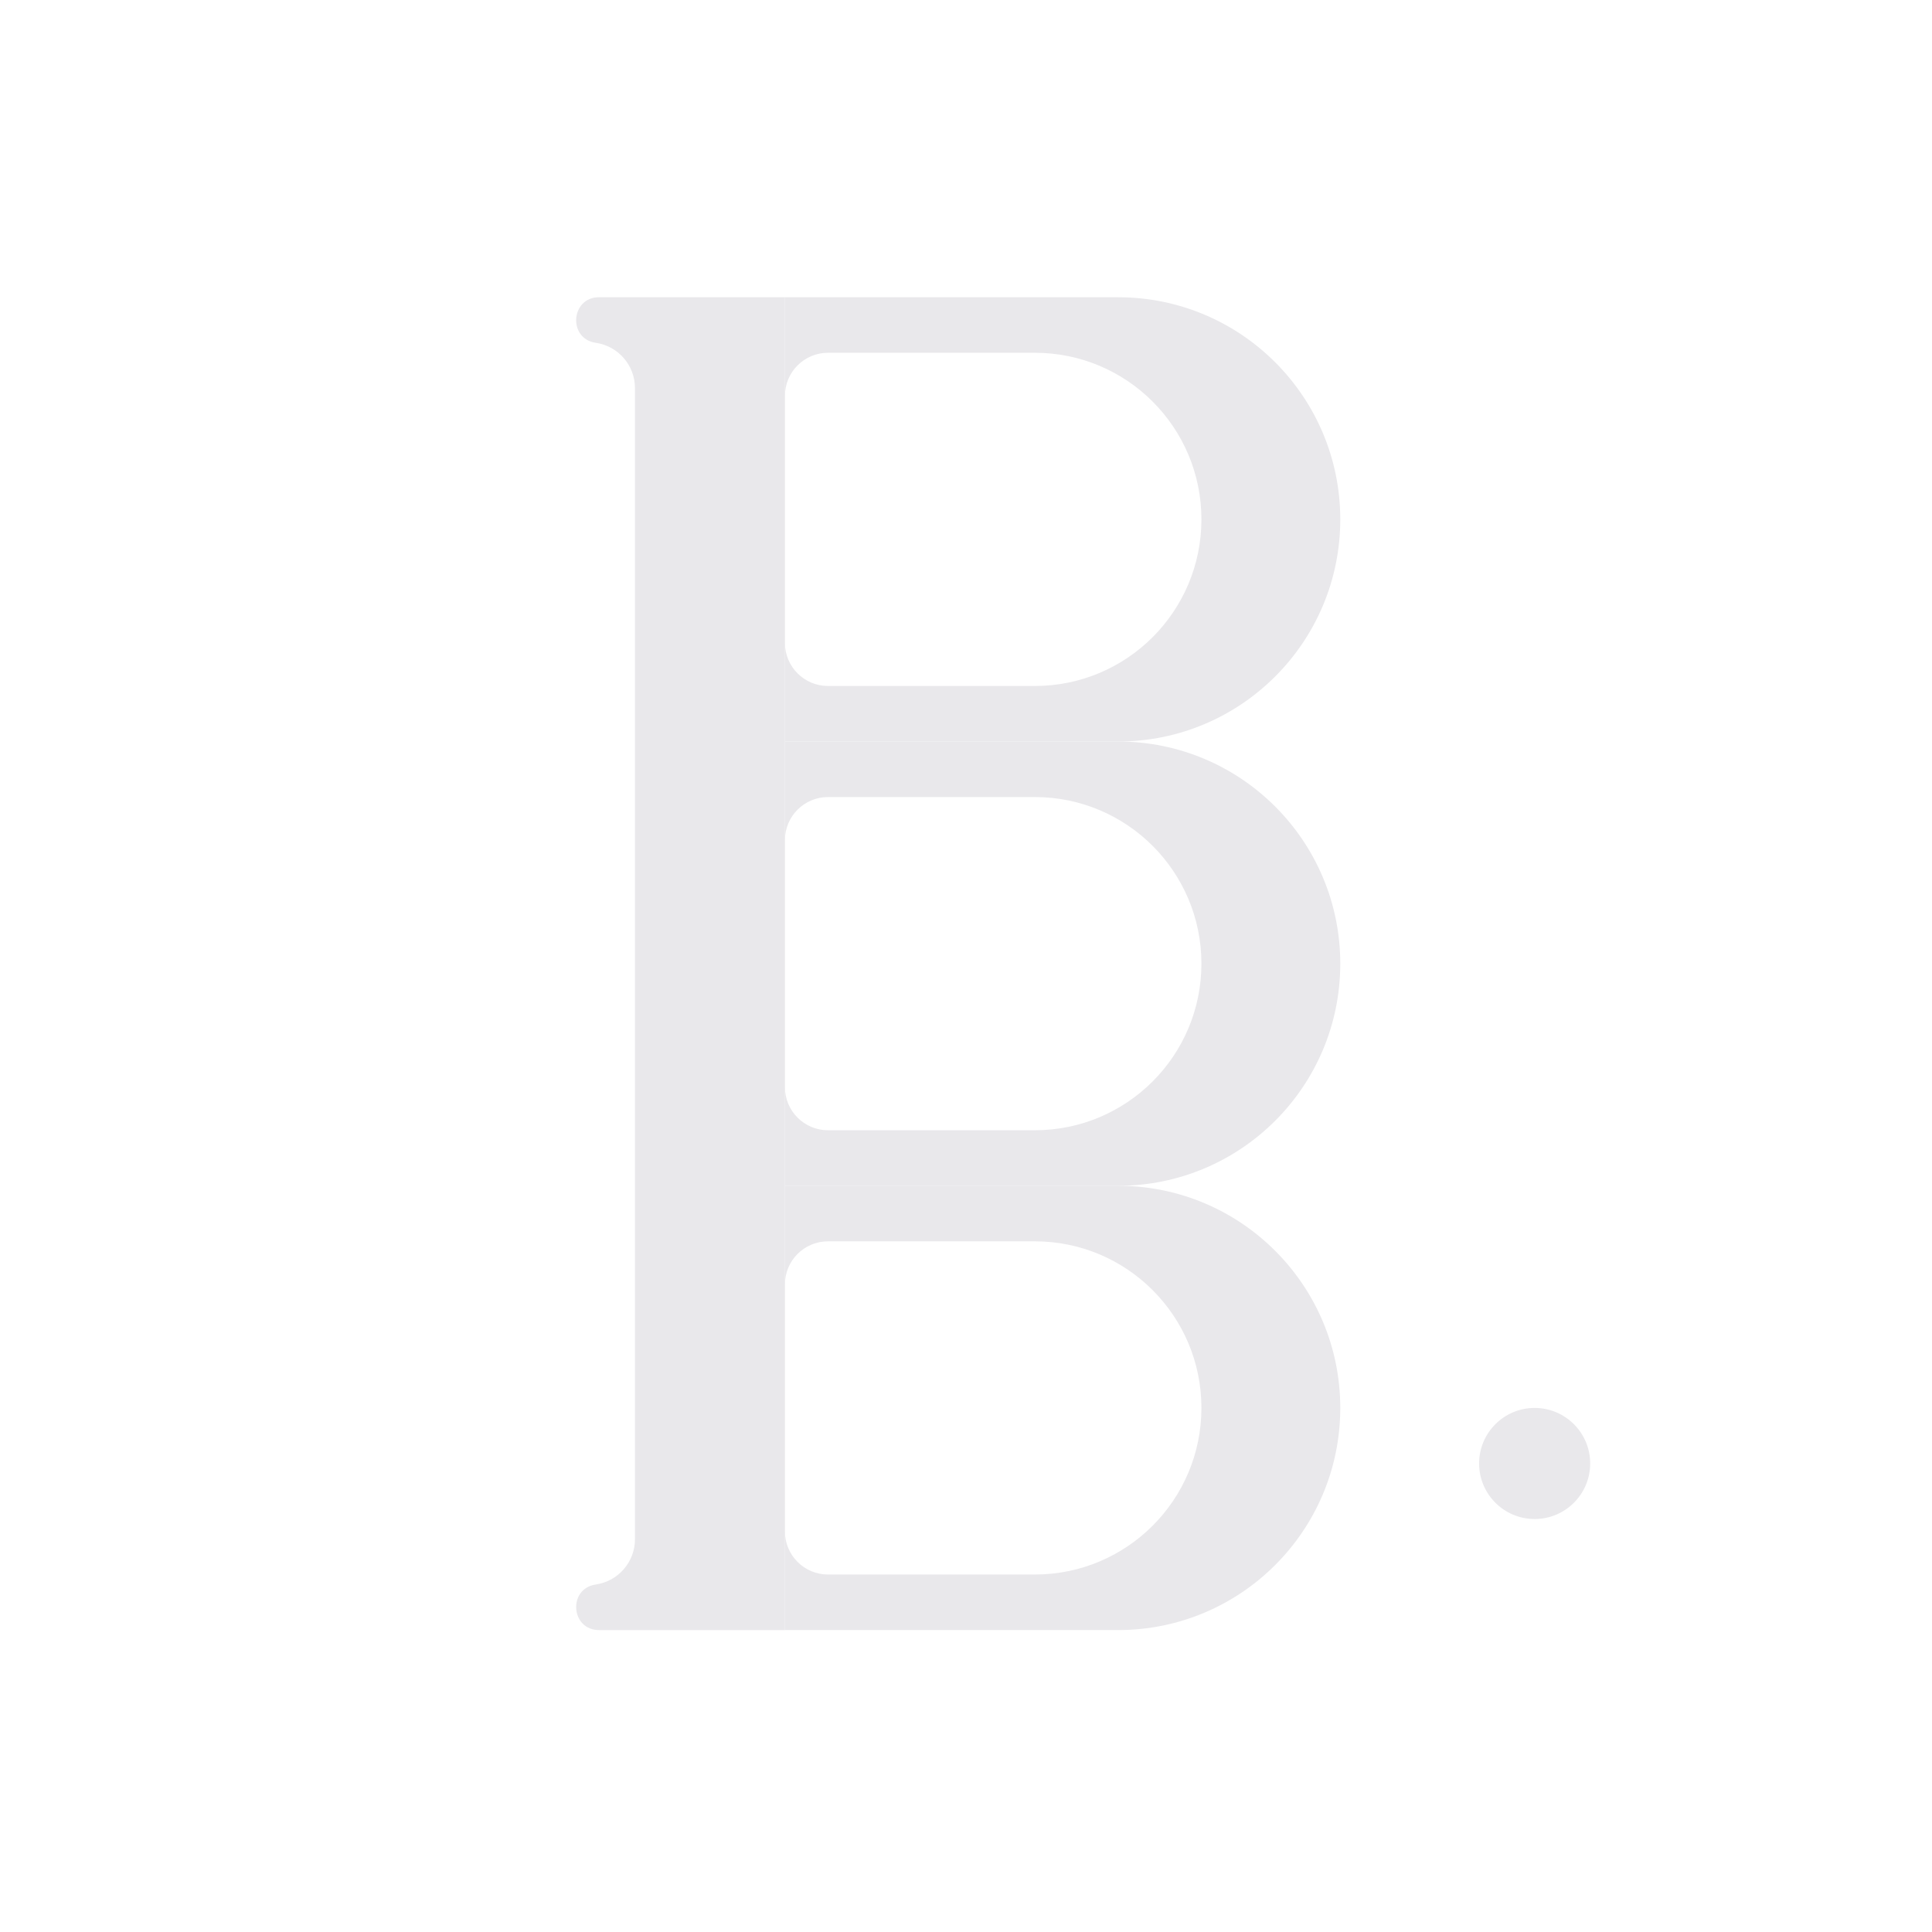 <svg fill="none" height="130" viewBox="0 0 130 130" width="130" xmlns="http://www.w3.org/2000/svg"><g fill="#e9e8eb"><g clip-rule="evenodd" fill-rule="evenodd"><path d="m75.237 49.895h-22.421v6.636c0-1.601 1.298-2.899 2.899-2.899h13.916c6.191 0 11.21 5.019 11.21 11.21s-5.019 11.21-11.21 11.21h-13.916c-1.601 0-2.899-1.298-2.899-2.899v6.636h22.421c8.255 0 14.947-6.692 14.947-14.947s-6.692-14.947-14.947-14.947z"/><path d="m75.237 79.789h-22.421v6.636c0-1.601 1.298-2.899 2.899-2.899h13.916c6.191 0 11.21 5.019 11.21 11.21 0 6.191-5.019 11.21-11.21 11.21h-13.916c-1.601 0-2.899-1.298-2.899-2.899v6.636h22.421c8.255 0 14.947-6.692 14.947-14.947s-6.692-14.947-14.947-14.947z"/><path d="m75.237 20h-22.421v6.636c0-1.601 1.298-2.899 2.899-2.899h13.916c6.191 0 11.21 5.019 11.21 11.211s-5.019 11.21-11.21 11.21h-13.916c-1.601 0-2.899-1.298-2.899-2.899v6.636h22.421c8.255 0 14.947-6.692 14.947-14.947s-6.692-14.947-14.947-14.947z"/></g><path d="m40.088 23.066c-1.891-.275-1.69-3.066.222-3.066h12.506v89.684h-12.506c-1.911 0-2.113-2.791-.222-3.066 1.515-.22 2.638-1.519 2.638-3.049v-5.095-11.21-22.421-22.421-11.211-5.095c0-1.531-1.124-2.83-2.638-3.05z"/><circle cx="103.263" cy="98.474" r="3.737"/></g></svg>